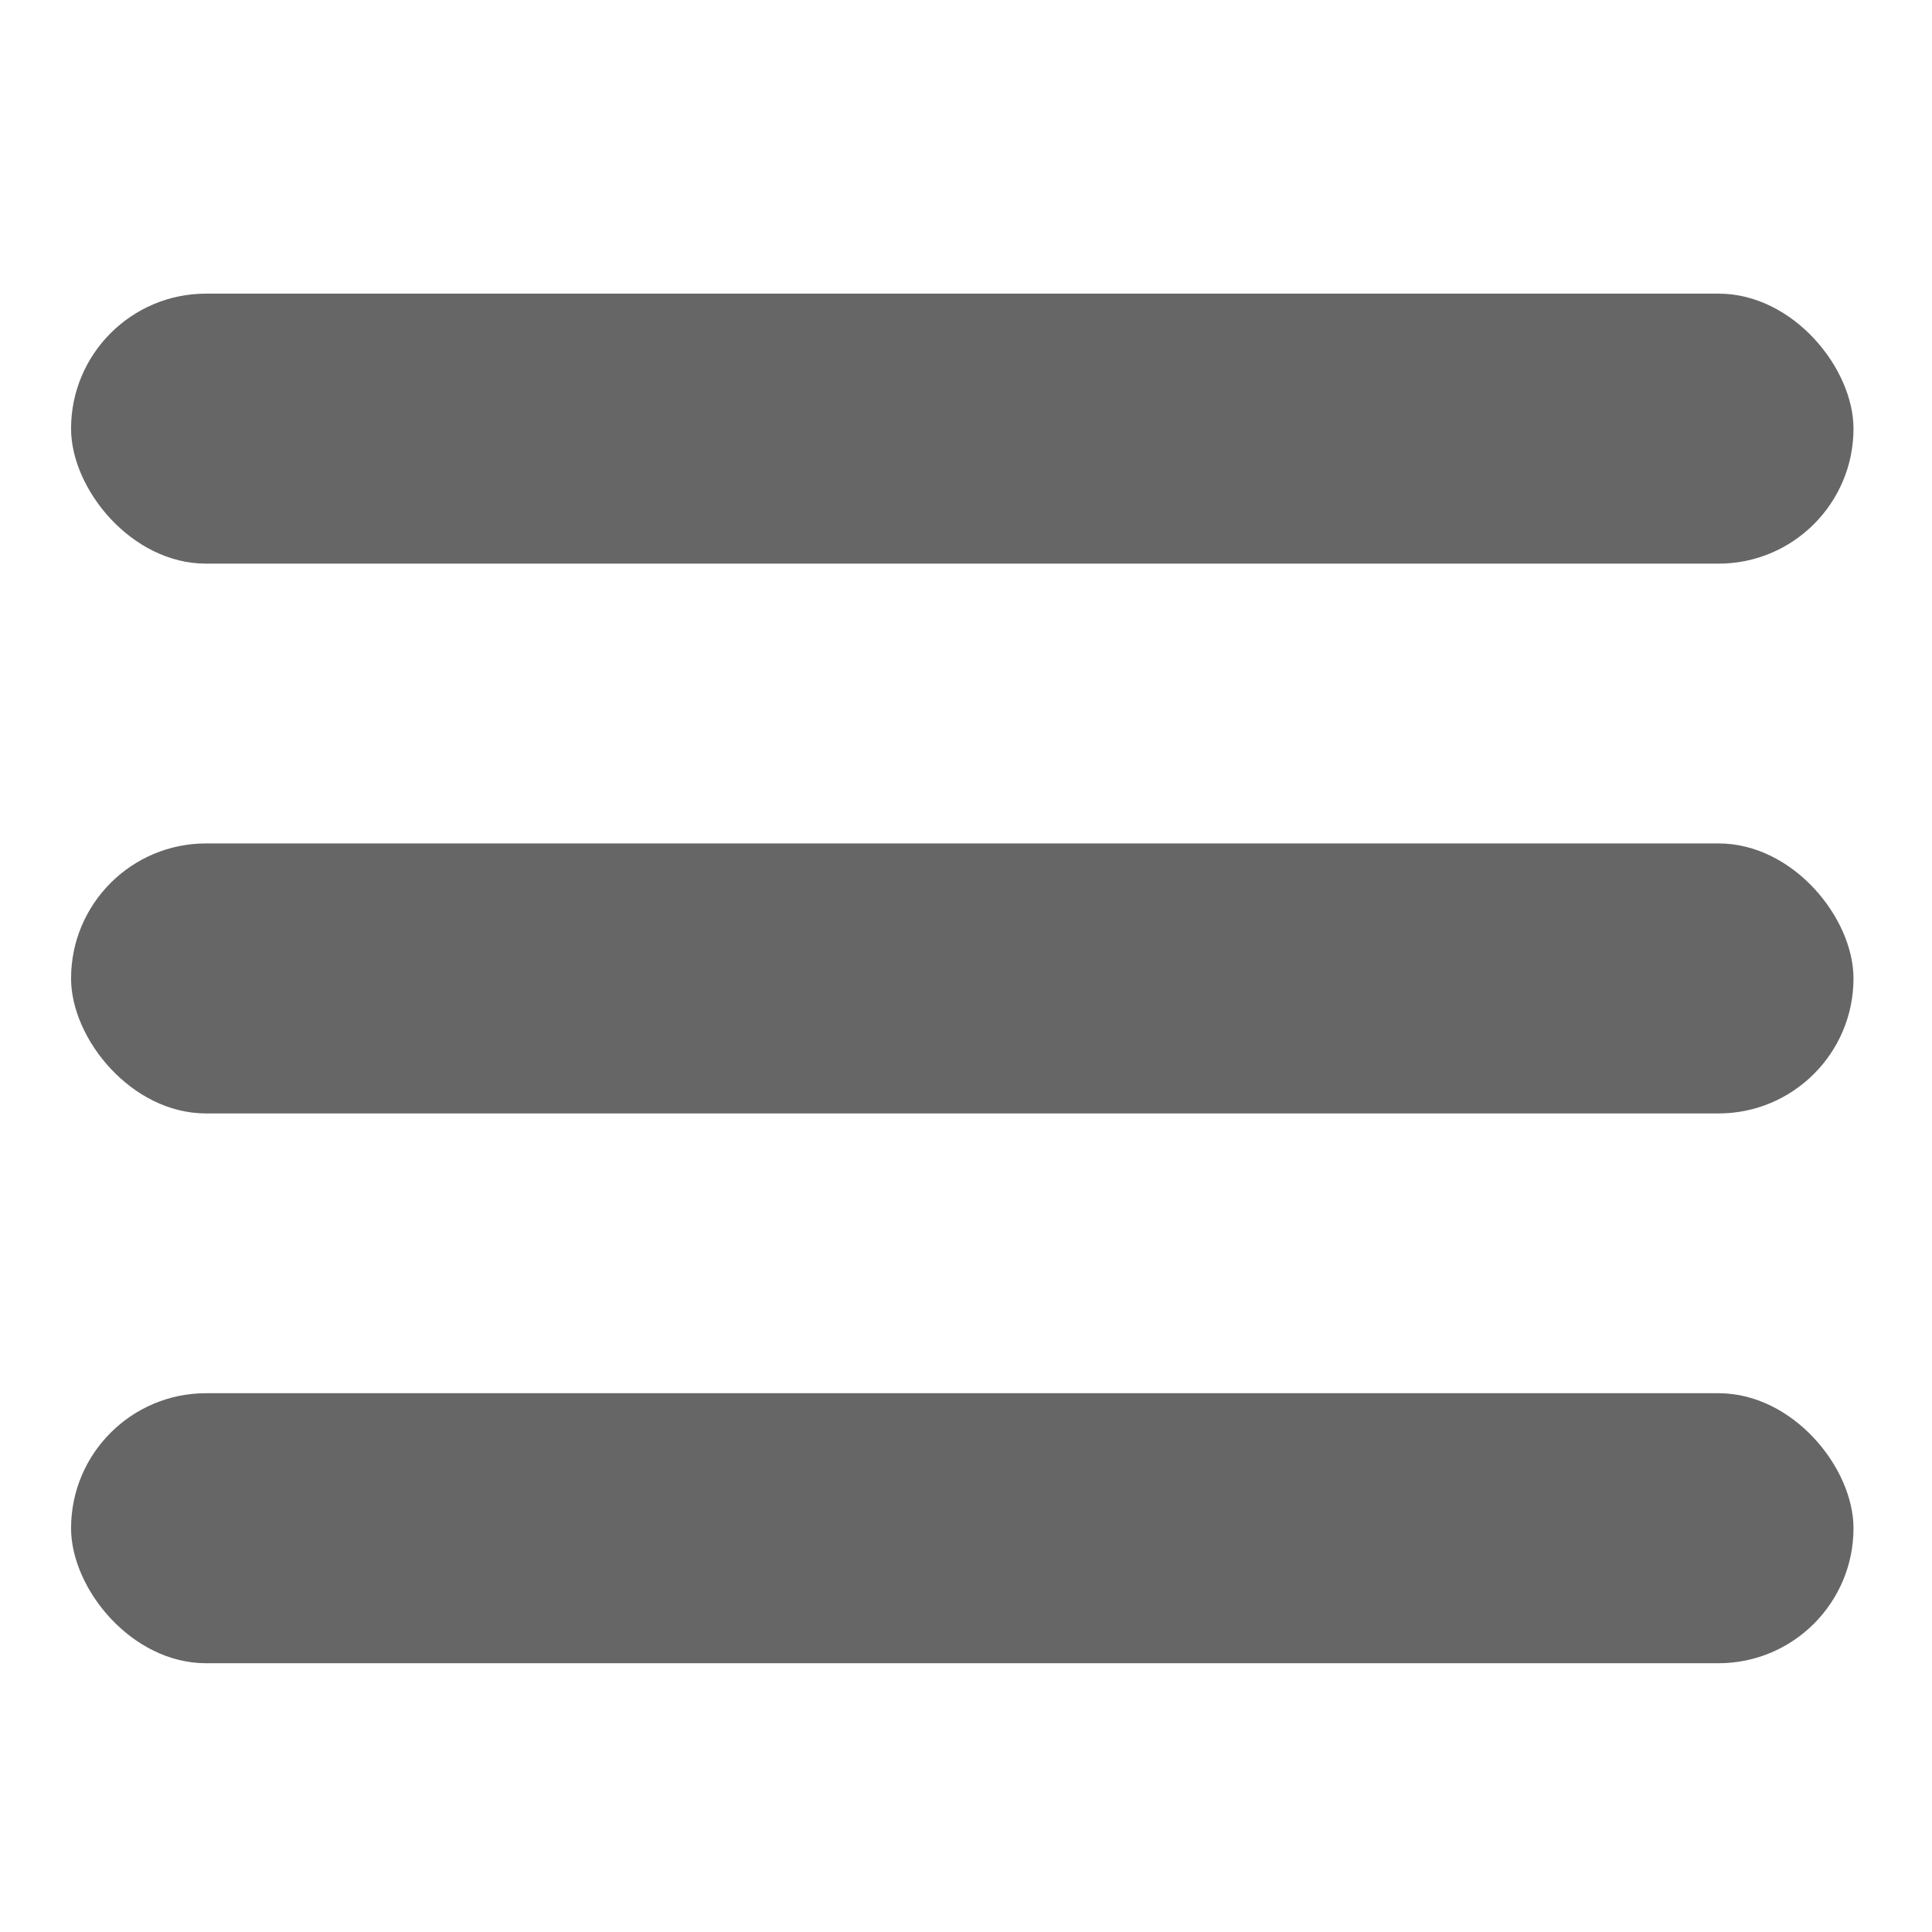 <svg xmlns="http://www.w3.org/2000/svg" width="128" height="128" viewBox="0 0 33.867 33.867"><g transform="translate(-2907.82 -1224.117) scale(6.84)" fill="#666" paint-order="fill markers stroke"><rect width="4.568" height=".692" x="425.302" y="179.717" ry=".346"/><rect ry=".346" y="182.535" x="425.302" height=".692" width="4.568"/><rect ry=".346" y="181.126" x="425.302" height=".692" width="4.568"/></g></svg>